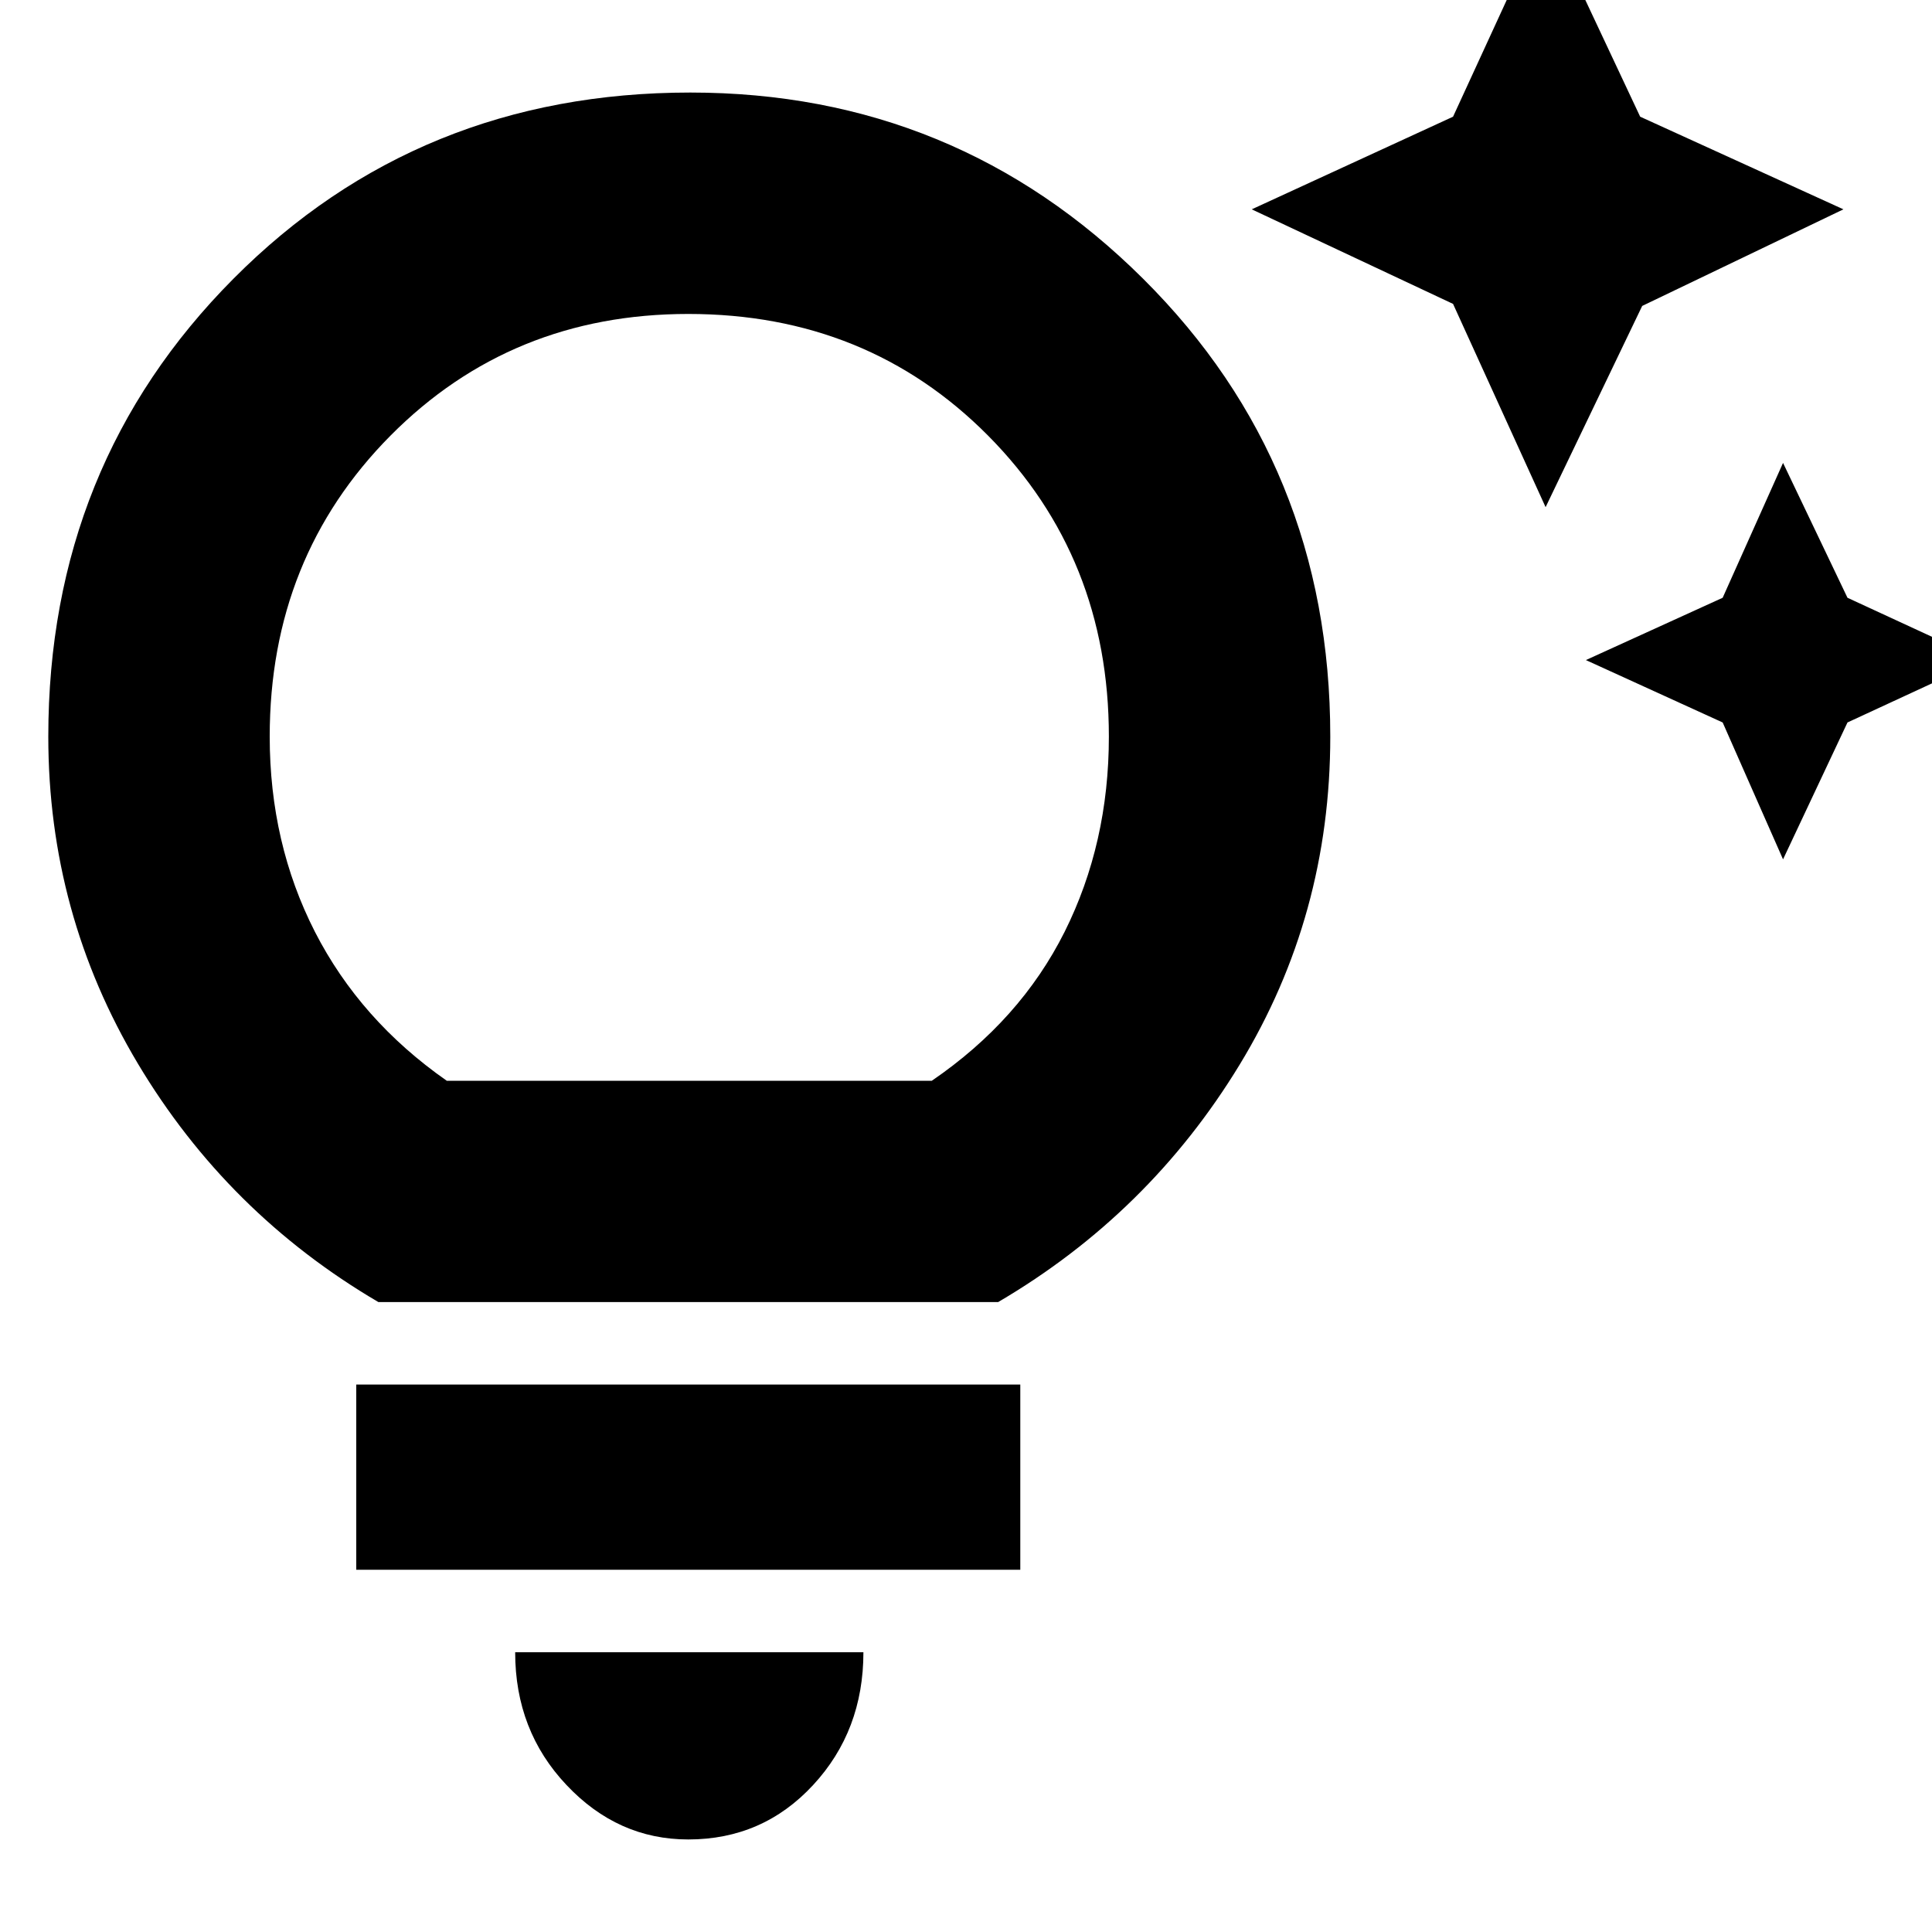 <svg xmlns="http://www.w3.org/2000/svg" height="20" width="20"><path d="m18.458 8.896-.625-1.417-1.416-.646 1.416-.645.625-1.396.667 1.396 1.396.645-1.396.646ZM16 5.25l-.958-2.104-2.084-.979 2.084-.959L16-.875l.979 2.083 2.104.959-2.083 1ZM7.125 19.042q-.729 0-1.26-.563-.532-.562-.532-1.375h3.605q0 .813-.521 1.375-.521.563-1.292.563ZM3.688 16.25v-1.917h6.874v1.917Zm.229-2.771q-1.563-.917-2.49-2.469Q.5 9.458.5 7.625q0-2.813 1.917-4.74Q4.333.958 7.146.958q2.75 0 4.687 1.927 1.938 1.927 1.938 4.74 0 1.854-.938 3.396-.937 1.541-2.5 2.458Zm.708-2.291h5.021q.916-.626 1.375-1.542.458-.917.458-2.021 0-1.854-1.25-3.115-1.25-1.26-3.104-1.26-1.833 0-3.083 1.26-1.25 1.261-1.25 3.115 0 1.104.468 2.021.469.916 1.365 1.542Zm2.5 0Z"/></svg>